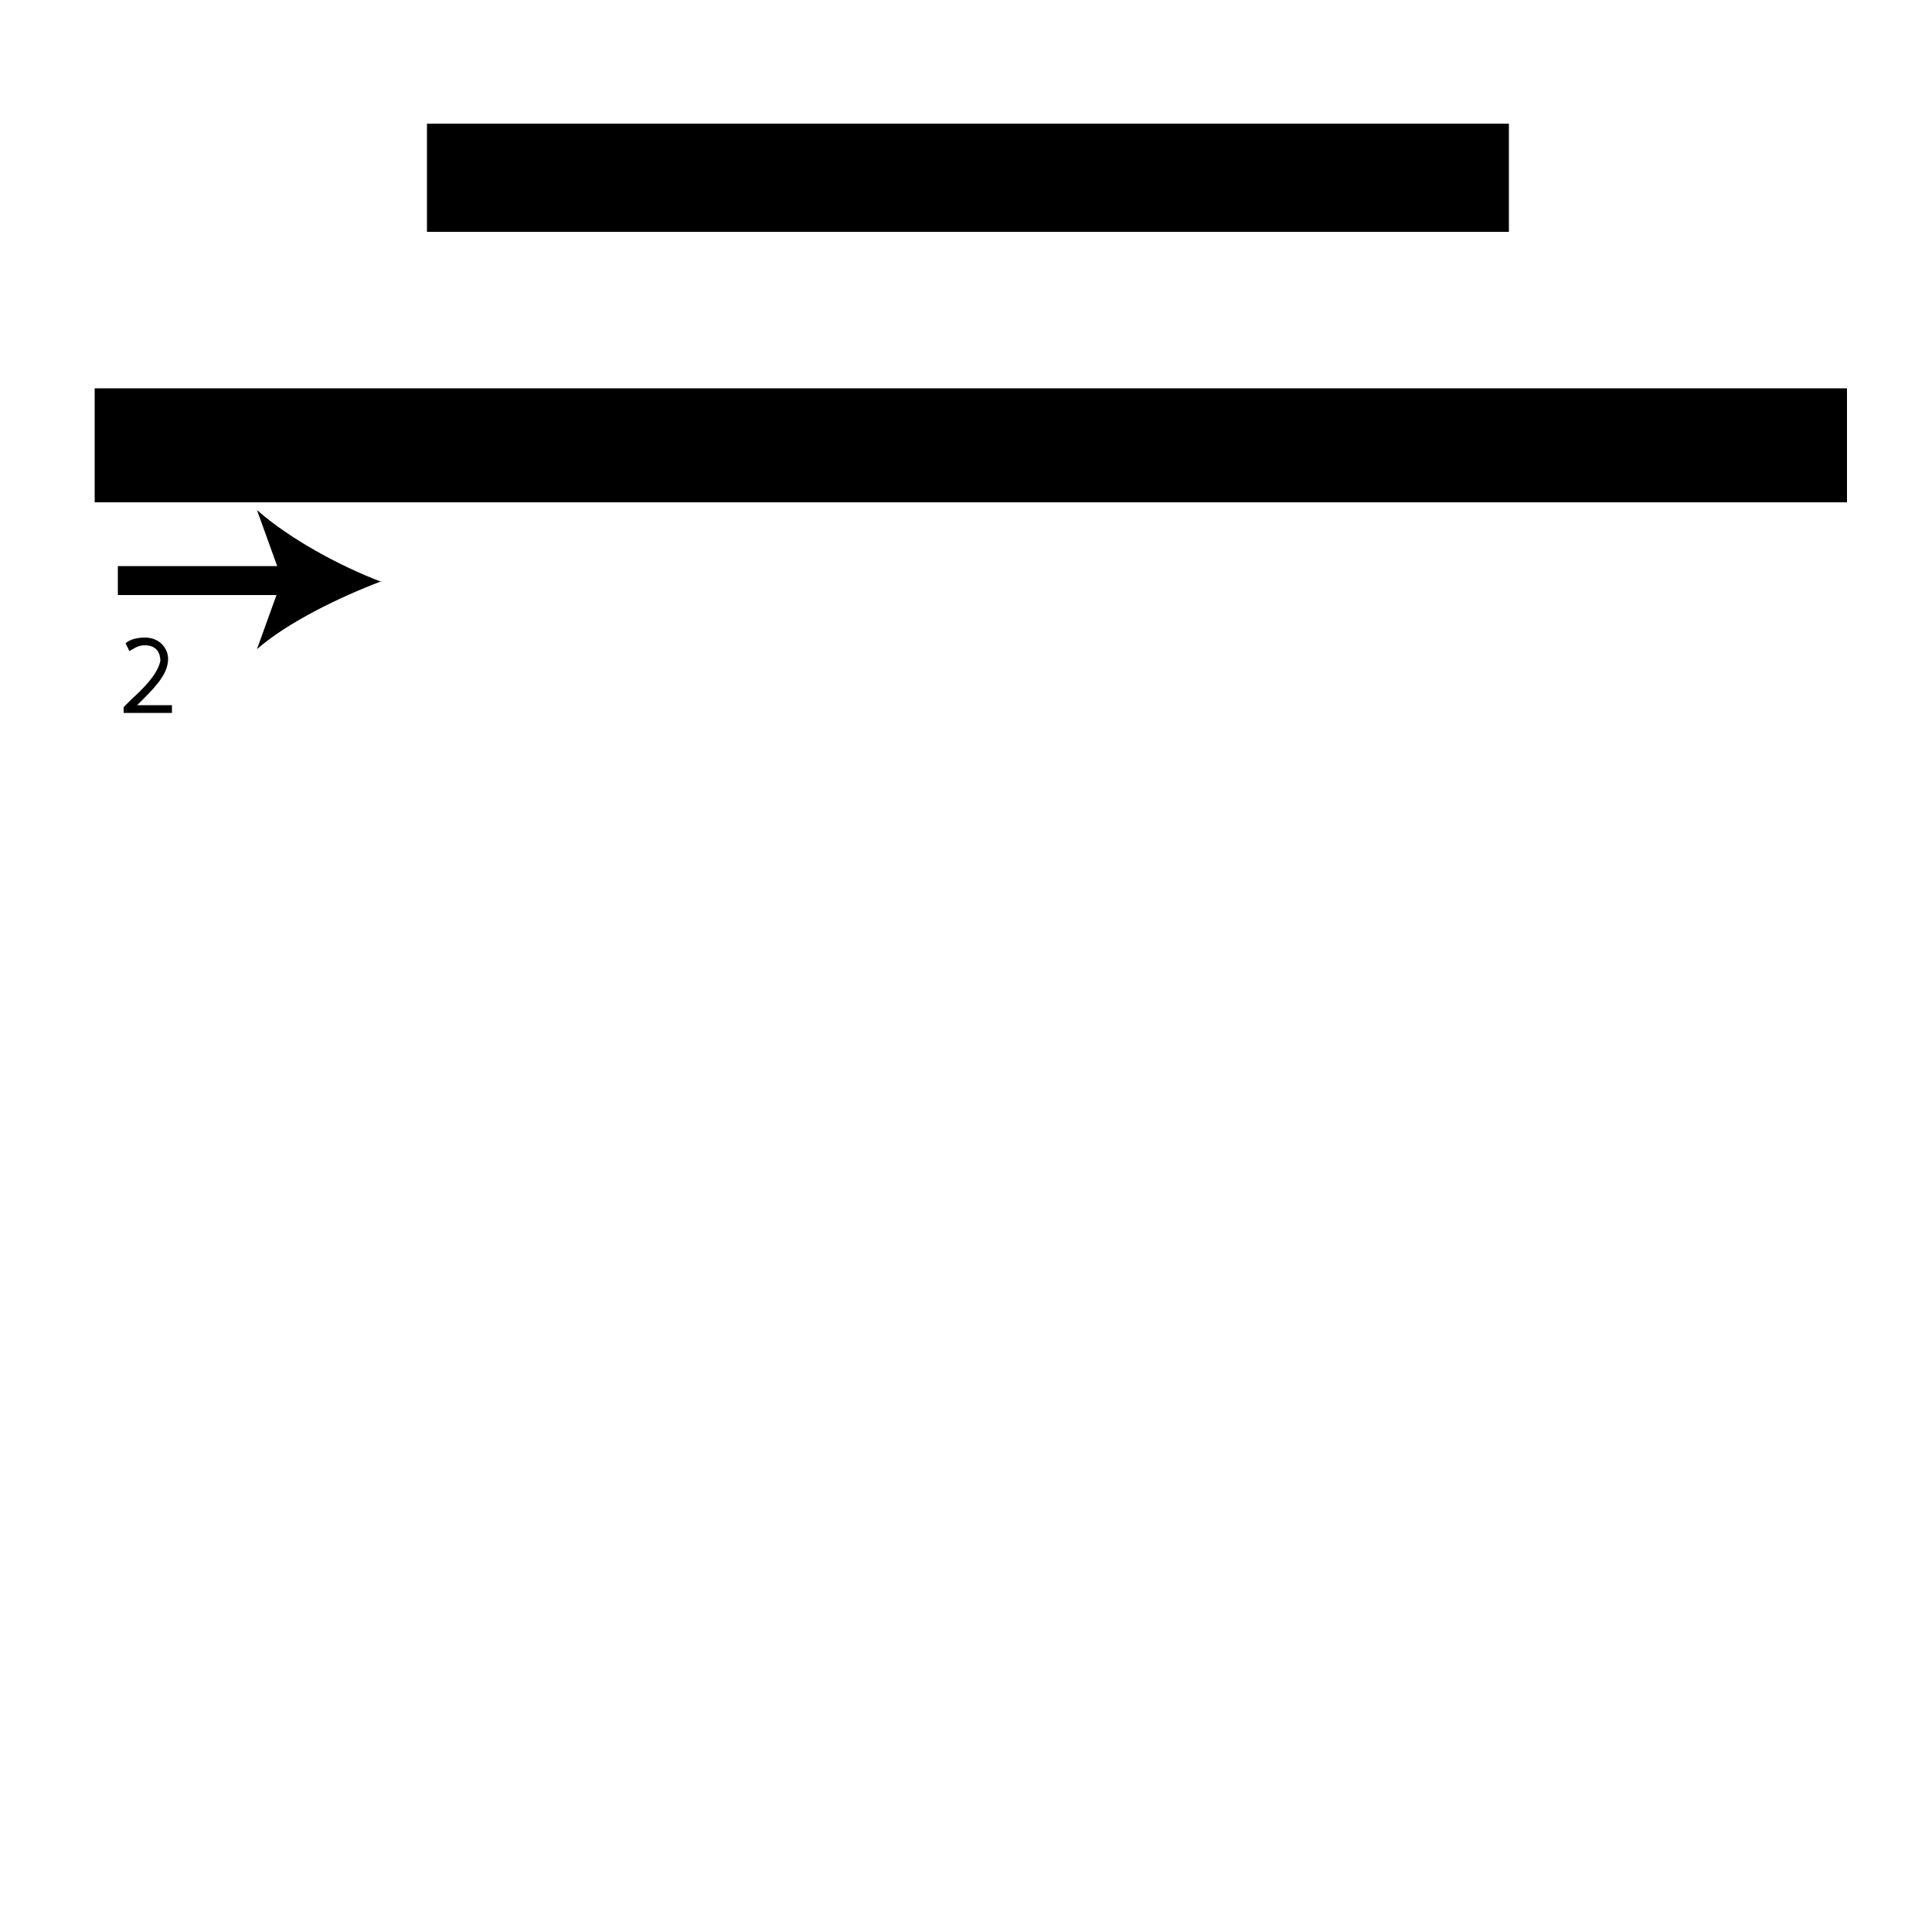 <?xml version="1.0" encoding="utf-8"?>
<!-- Generator: Adobe Illustrator 26.2.1, SVG Export Plug-In . SVG Version: 6.00 Build 0)  -->
<svg version="1.1" xmlns="http://www.w3.org/2000/svg" xmlns:xlink="http://www.w3.org/1999/xlink" x="0px" y="0px"
	 viewBox="0 0 100 100" style="enable-background:new 0 0 100 100;" xml:space="preserve" width = "100px" height = "100px">
<style type="text/css">
	.st0{display:none;}
	.st1{display:inline;}
</style> 


		<path d="M4.9,20.1h90.7V26H4.9V20.1z M78.1,6.4V12h-56V6.4H78.1z"/>


		<path d="M6.1,30.1c0.7,0,13.4-0.1,13.7,0"/>

			<path d="M6.1,30.8v-1.5l1.3,0c1.8,0,5.1,0,7.9,0l0,1.5c-2.8,0-6.1,0-7.9,0L6.1,30.8z"/>

				<path d="M19.7,30.1c-2.1,0.8-4.8,2.1-6.4,3.5l1.3-3.6l-1.3-3.6C15,27.9,17.6,29.3,19.7,30.1z"/>
		
		<path d="M6.4,36.9v-0.3l0.4-0.4c1-0.9,1.4-1.5,1.5-2c0-0.4-0.2-0.8-0.8-0.8c-0.4,0-0.6,0.2-0.8,0.3l-0.2-0.4
			C6.7,33.1,7.1,33,7.5,33c0.8,0,1.2,0.6,1.2,1.1c0,0.7-0.5,1.3-1.3,2.1l-0.3,0.3v0h1.8v0.4H6.4z"/>

</svg>
